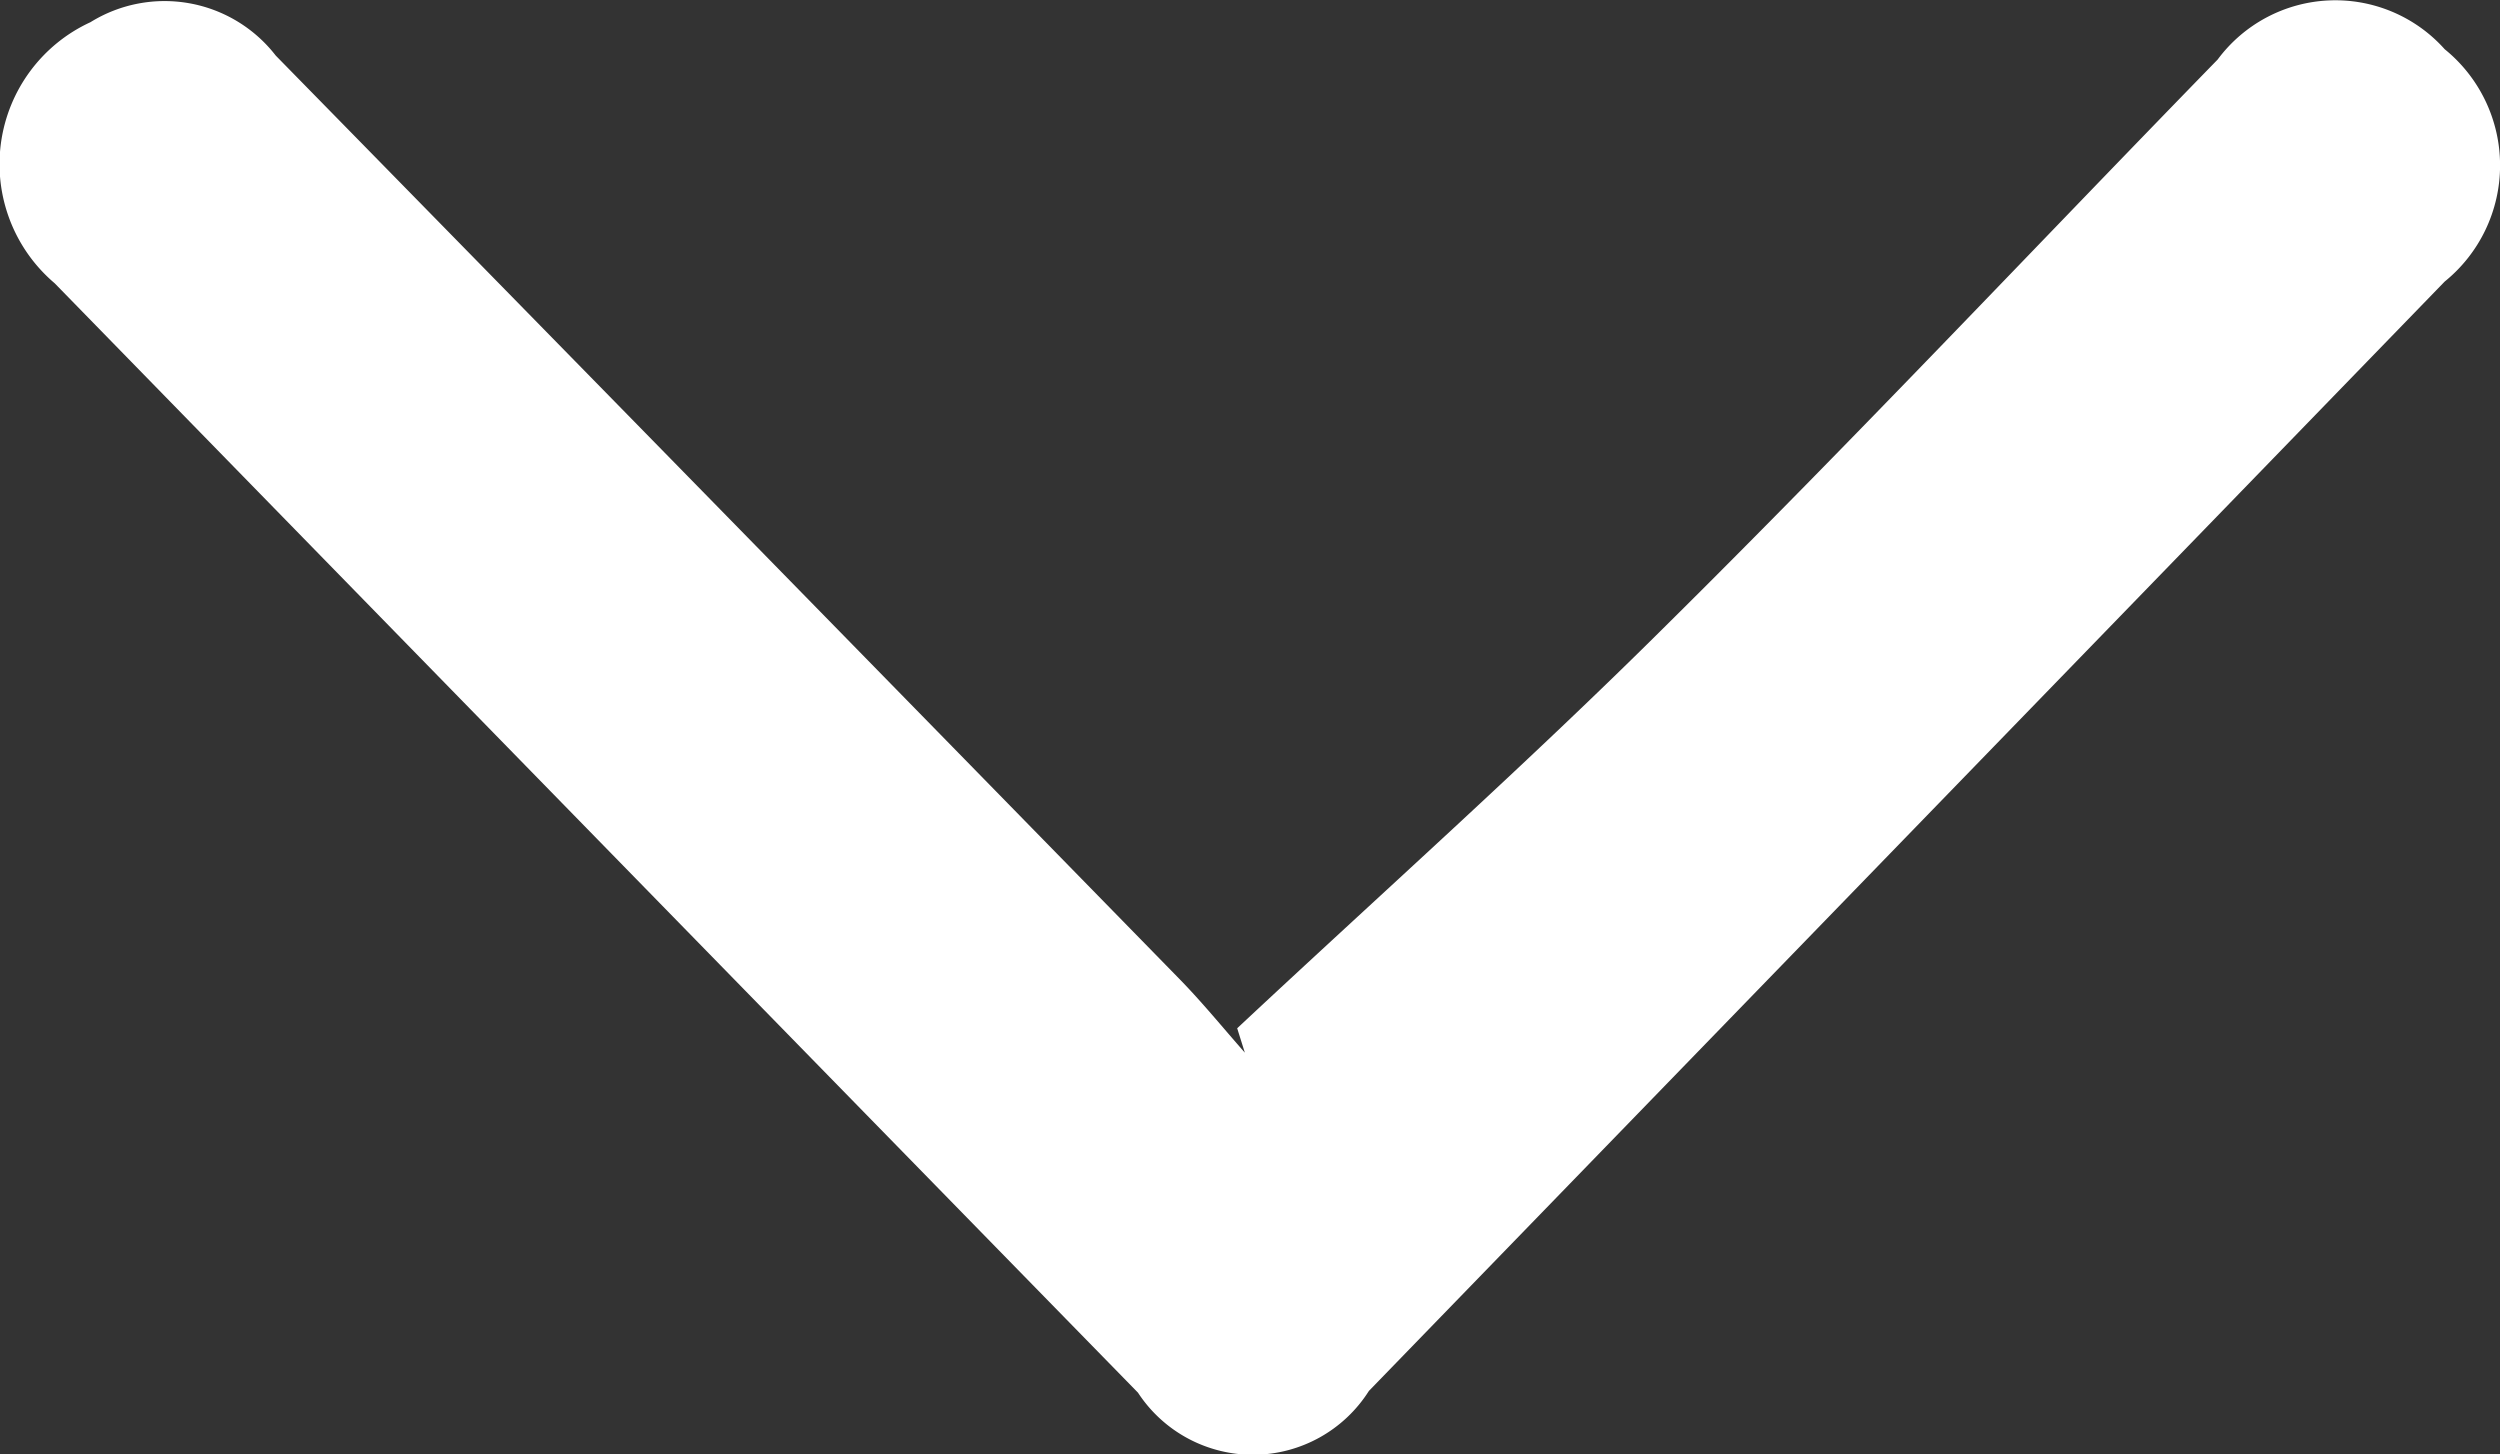 <svg xmlns="http://www.w3.org/2000/svg" width="16" height="9.306" viewBox="0 0 16 9.306">
  <rect x="0" y="0" width="16" height="9.306" fill="#333333" stroke="none"/>
  <g id="sGMIt7.tif" transform="translate(-250.769 793.66) rotate(-90)">
    <g id="Group_64" data-name="Group 64" transform="translate(781.007 254.116)">
      <path id="Path_59" data-name="Path 59" d="M789.089,256.841c-.917.858-1.856,1.694-2.746,2.579-1.2,1.188-2.353,2.414-3.529,3.621a.938.938,0,0,1-1.453.066.957.957,0,0,1,0-1.487q3.441-3.549,6.885-7.1a.879.879,0,0,1,1.478-.011q3.468,3.549,6.933,7.1a1,1,0,0,1-.229,1.671.9.9,0,0,1-1.186-.214q-2.892-2.951-5.78-5.906c-.148-.151-.282-.316-.422-.475Z" transform="translate(-250.769 793.66) rotate(-90)" fill="#fff"/>
    </g>
  </g>
</svg>
